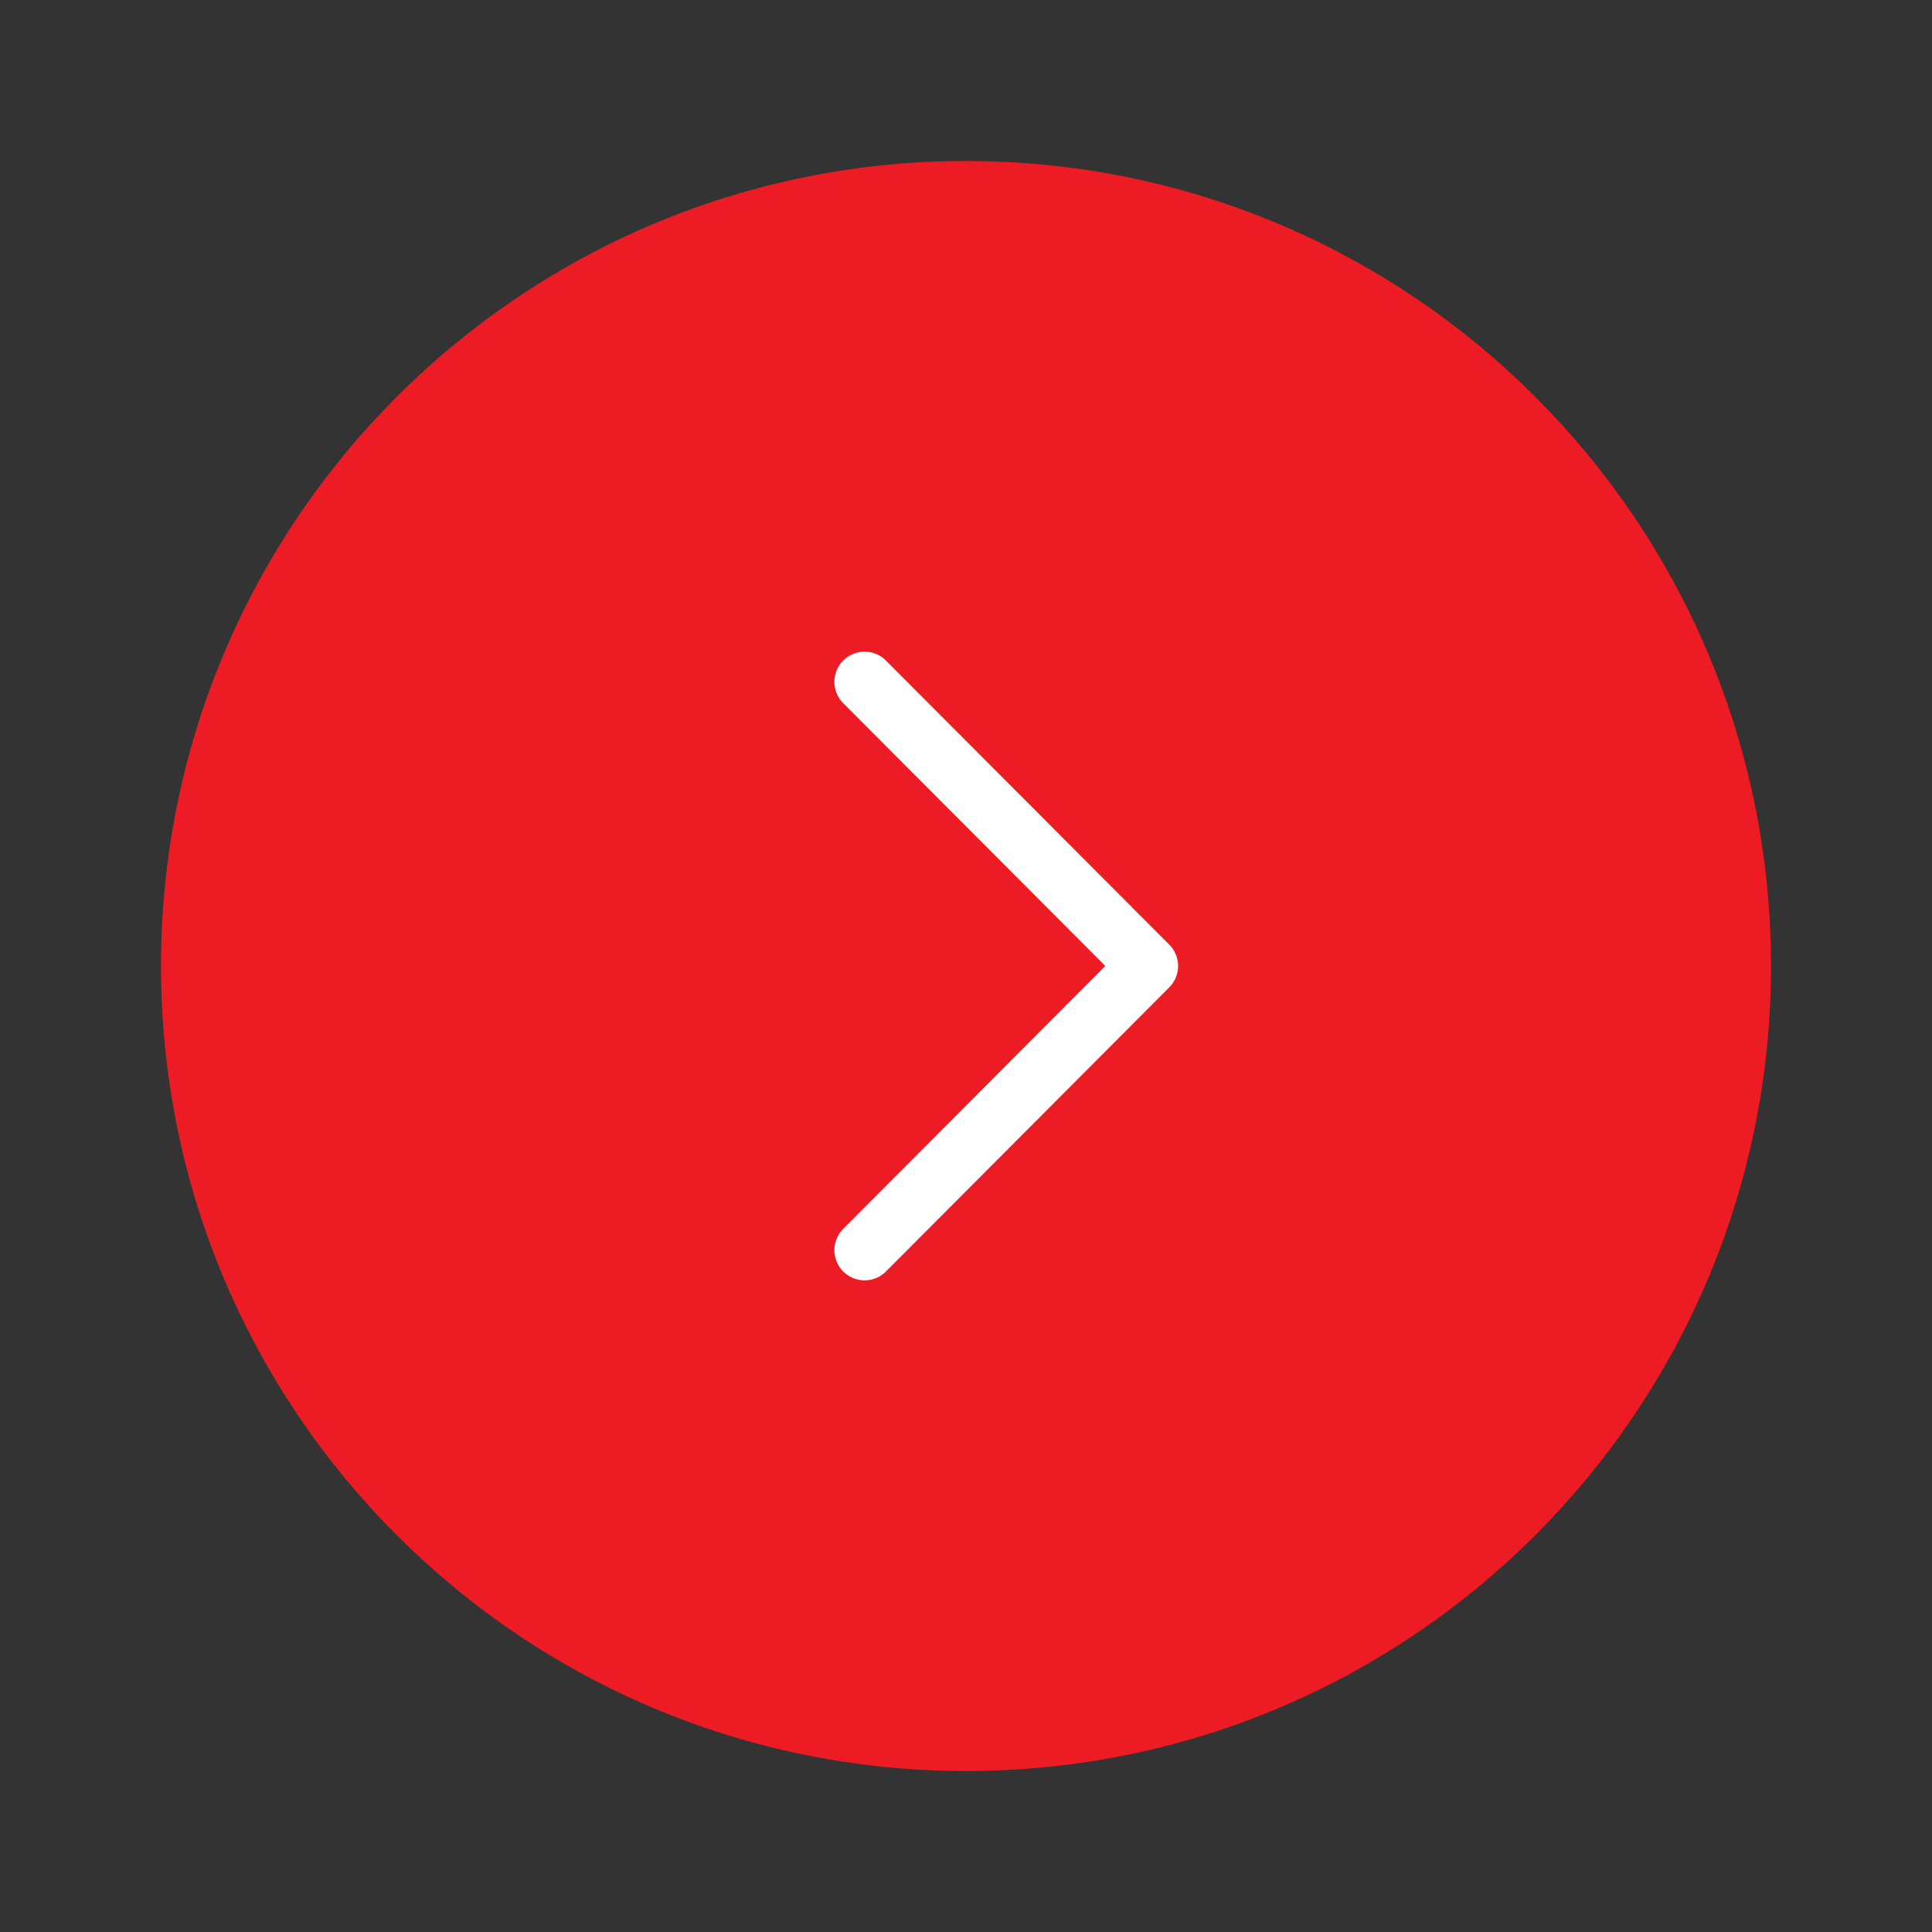 <svg width="48" height="48" viewBox="0 0 48 48" fill="none" xmlns="http://www.w3.org/2000/svg">
<rect x="0" y="0" width="48" height="48" fill="#333333" stroke="none"/>
<path d="M24 44C35.046 44 44 35.046 44 24C44 12.954 35.046 4 24 4C12.954 4 4 12.954 4 24C4 35.046 12.954 44 24 44Z" fill="#ED1C24"/>
<path d="M21.48 31.06L28.52 24L21.48 16.94" stroke="white" stroke-width="1.5" stroke-linecap="round" stroke-linejoin="round"/>
</svg>
